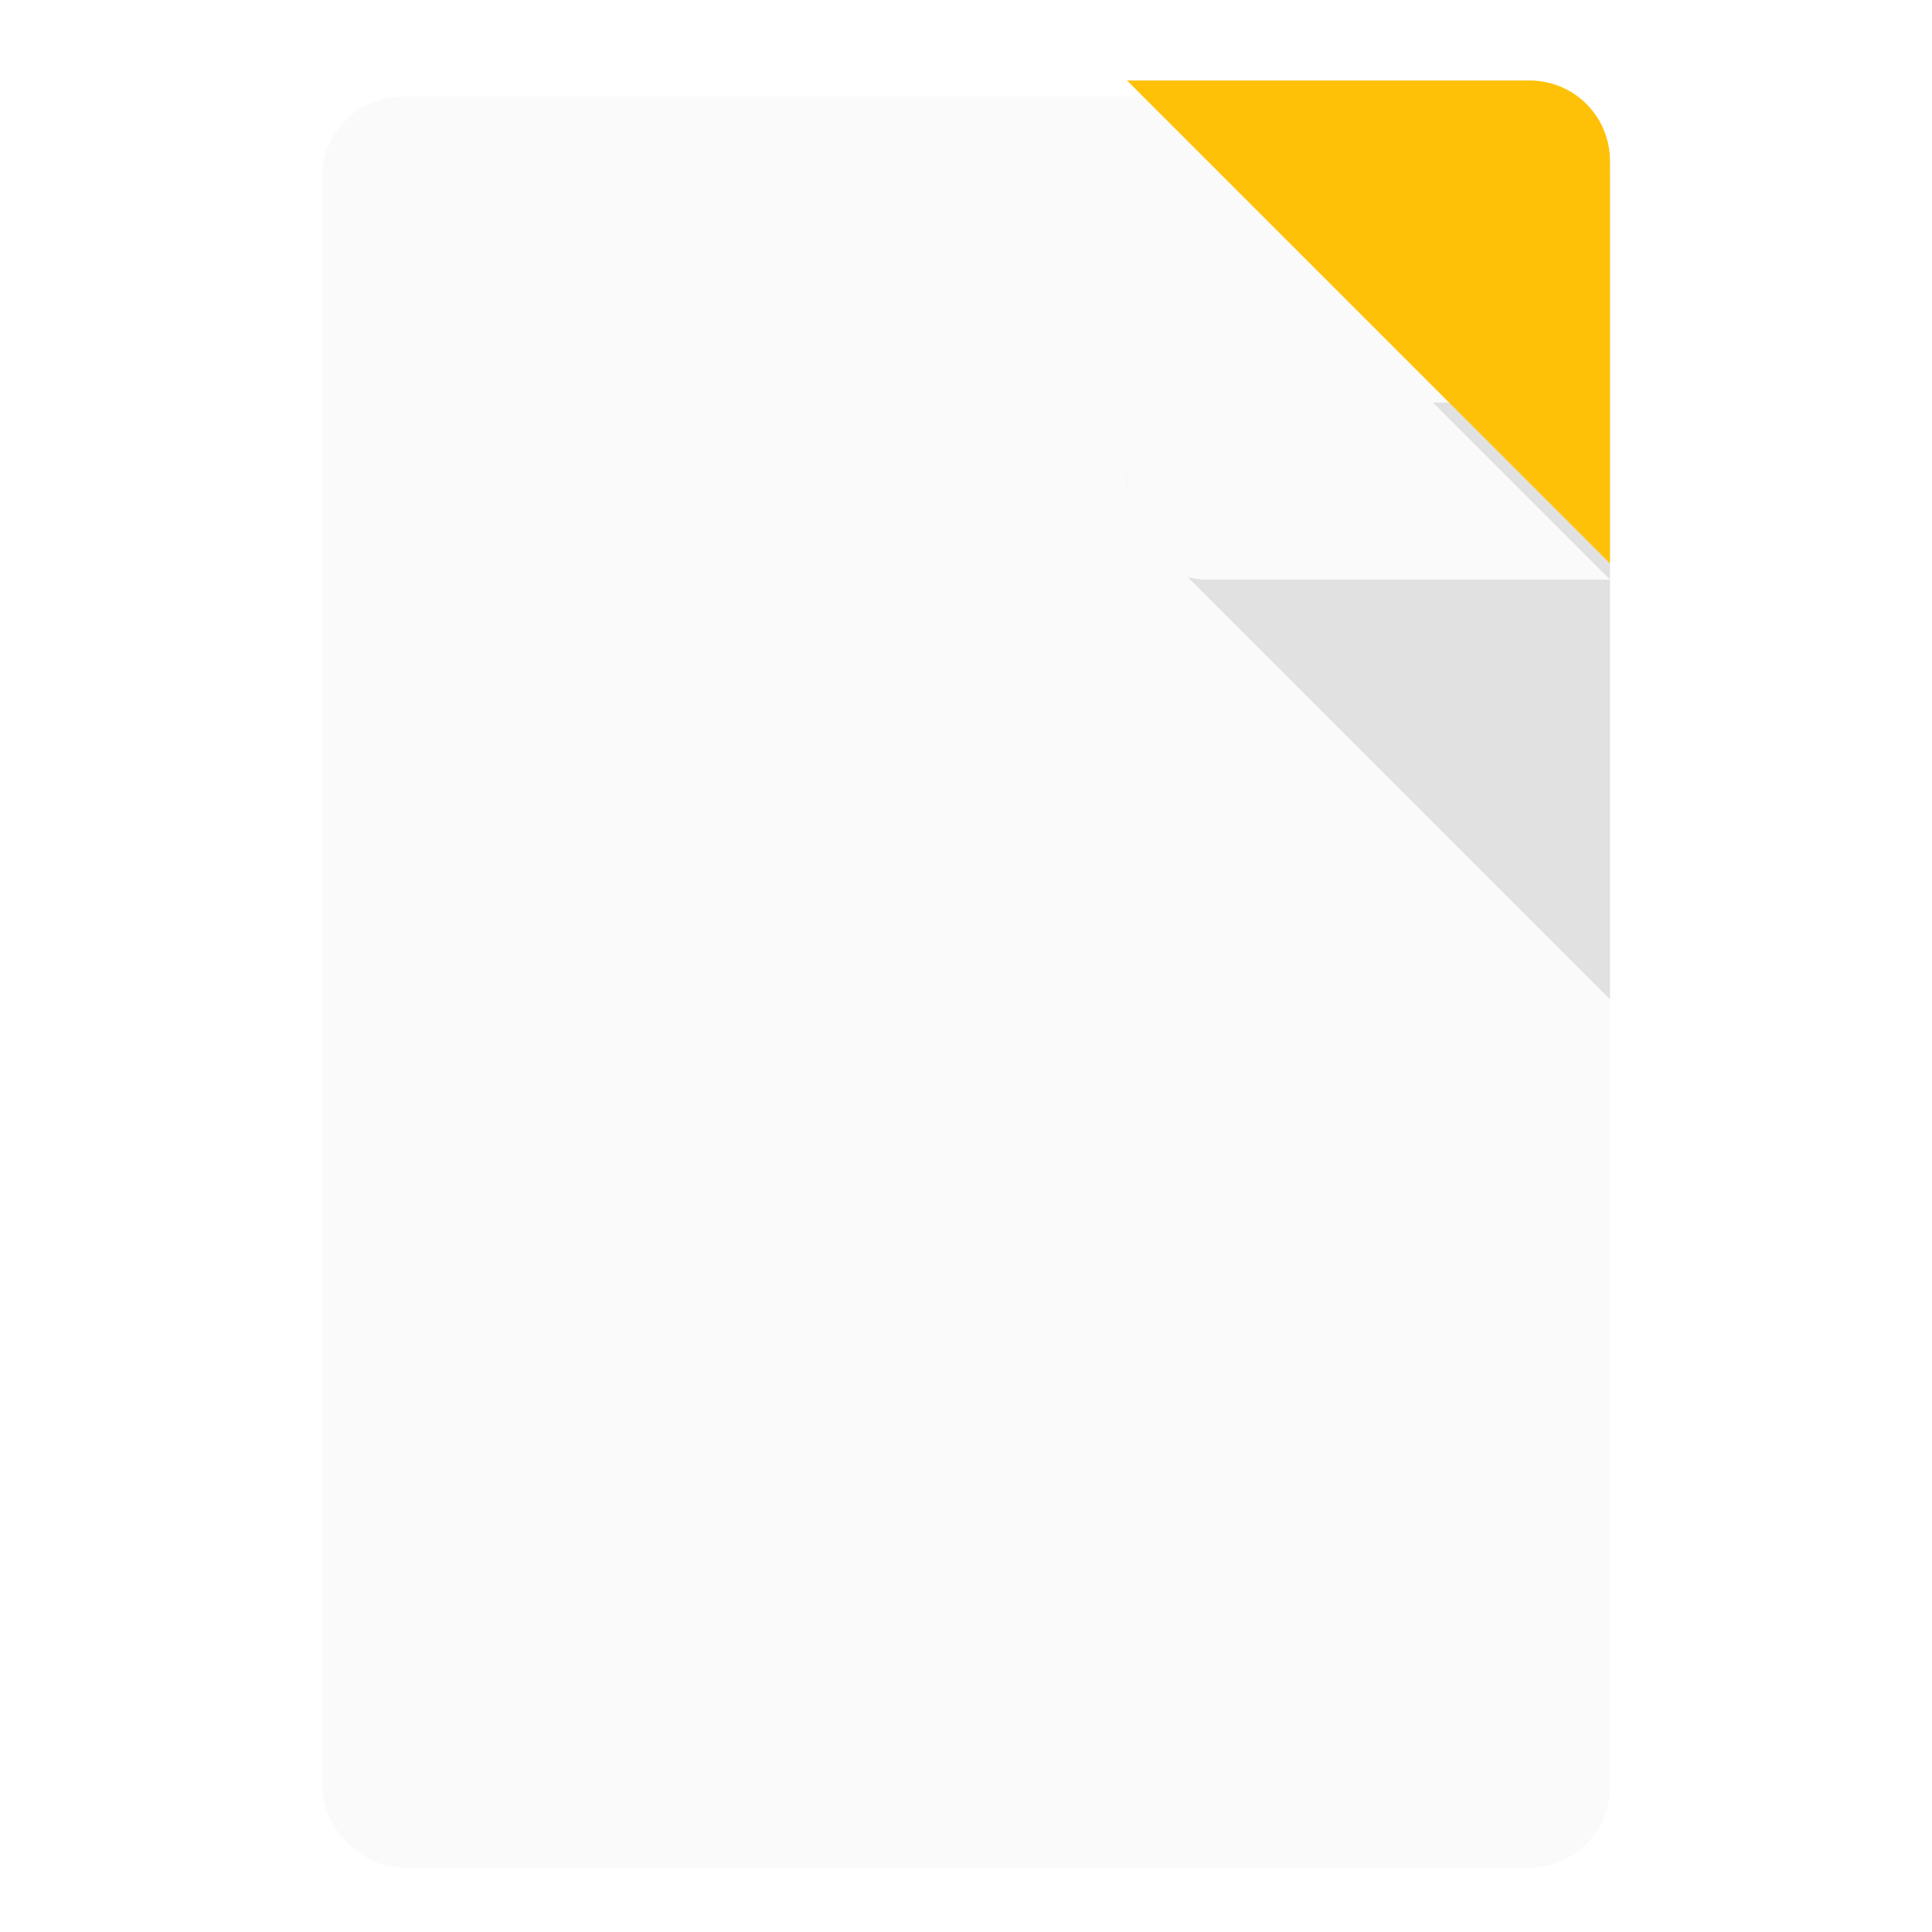 <?xml version="1.0" encoding="UTF-8" standalone="no"?>
<!-- Created with Inkscape (http://www.inkscape.org/) -->

<svg
   xmlns:dc="http://purl.org/dc/elements/1.1/"
   xmlns:cc="http://creativecommons.org/ns#"
   xmlns:rdf="http://www.w3.org/1999/02/22-rdf-syntax-ns#"
   xmlns:svg="http://www.w3.org/2000/svg"
   xmlns="http://www.w3.org/2000/svg"
   xmlns:sodipodi="http://sodipodi.sourceforge.net/DTD/sodipodi-0.dtd"
   xmlns:inkscape="http://www.inkscape.org/namespaces/inkscape"
   width="48"
   height="48"
   id="svg4152"
   version="1.1"
   inkscape:version="0.91 r13725"
   viewBox="0 0 48 48"
   sodipodi:docname="libreoffice-draw.svg">
  <defs
     id="defs4154">
    <filter
       style="color-interpolation-filters:sRGB;"
       inkscape:label="Drop Shadow"
       id="filter4167">
      <feFlood
         flood-opacity="0.298"
         flood-color="rgb(0,0,0)"
         result="flood"
         id="feFlood4169" />
      <feComposite
         in="flood"
         in2="SourceGraphic"
         operator="in"
         result="composite1"
         id="feComposite4171" />
      <feGaussianBlur
         in="composite1"
         stdDeviation="0.8"
         result="blur"
         id="feGaussianBlur4173" />
      <feOffset
         dx="0"
         dy="0.4"
         result="offset"
         id="feOffset4175" />
      <feComposite
         in="SourceGraphic"
         in2="offset"
         operator="over"
         result="composite2"
         id="feComposite4177" />
    </filter>
    <filter
       style="color-interpolation-filters:sRGB;"
       inkscape:label="Drop Shadow"
       id="filter4280">
      <feFlood
         flood-opacity="0.298"
         flood-color="rgb(0,0,0)"
         result="flood"
         id="feFlood4282" />
      <feComposite
         in="flood"
         in2="SourceGraphic"
         operator="in"
         result="composite1"
         id="feComposite4284" />
      <feGaussianBlur
         in="composite1"
         stdDeviation="0.8"
         result="blur"
         id="feGaussianBlur4286" />
      <feOffset
         dx="0"
         dy="0.4"
         result="offset"
         id="feOffset4288" />
      <feComposite
         in="SourceGraphic"
         in2="offset"
         operator="over"
         result="composite2"
         id="feComposite4290" />
    </filter>
    <filter
       style="color-interpolation-filters:sRGB;"
       inkscape:label="Drop Shadow"
       id="filter4272"
       x="-0.2"
       width="1.4"
       y="-0.2"
       height="1.4">
      <feFlood
         flood-opacity="0.298"
         flood-color="rgb(0,0,0)"
         result="flood"
         id="feFlood4274" />
      <feComposite
         in="flood"
         in2="SourceGraphic"
         operator="in"
         result="composite1"
         id="feComposite4276" />
      <feGaussianBlur
         in="composite1"
         stdDeviation="0.8"
         result="blur"
         id="feGaussianBlur4278" />
      <feOffset
         dx="0"
         dy="0.4"
         result="offset"
         id="feOffset4280" />
      <feComposite
         in="SourceGraphic"
         in2="offset"
         operator="over"
         result="composite2"
         id="feComposite4282" />
    </filter>
    <filter
       style="color-interpolation-filters:sRGB"
       inkscape:label="Drop Shadow"
       id="filter4280-5">
      <feFlood
         flood-opacity="0.298"
         flood-color="rgb(0,0,0)"
         result="flood"
         id="feFlood4282-6" />
      <feComposite
         in="flood"
         in2="SourceGraphic"
         operator="in"
         result="composite1"
         id="feComposite4284-2" />
      <feGaussianBlur
         in="composite1"
         stdDeviation="0.8"
         result="blur"
         id="feGaussianBlur4286-9" />
      <feOffset
         dx="0"
         dy="0.4"
         result="offset"
         id="feOffset4288-1" />
      <feComposite
         in="SourceGraphic"
         in2="offset"
         operator="over"
         result="composite2"
         id="feComposite4290-2" />
    </filter>
    <clipPath
       clipPathUnits="userSpaceOnUse"
       id="clipPath4330">
      <path
         style="color:#000000;clip-rule:nonzero;display:inline;overflow:visible;visibility:visible;opacity:1;isolation:auto;mix-blend-mode:normal;color-interpolation:sRGB;color-interpolation-filters:linearRGB;solid-color:#000000;solid-opacity:1;fill:#ffffff;fill-opacity:1;fill-rule:evenodd;stroke:none;stroke-width:0.1;stroke-linecap:round;stroke-linejoin:round;stroke-miterlimit:4;stroke-dasharray:none;stroke-dashoffset:0;stroke-opacity:0.251;color-rendering:auto;image-rendering:auto;shape-rendering:auto;text-rendering:auto;enable-background:accumulate"
         d="m 10,-30 18,0 12,12 0,30 c 0,1.108 -0.892,2 -2,2 L 10,14 C 8.892,14 8,13.108 8,12 l 0,-40 c 0,-1.108 0.892,-2 2,-2 z"
         id="path4332"
         inkscape:connector-curvature="0"
         sodipodi:nodetypes="sccssssss" />
    </clipPath>
    <filter
       style="color-interpolation-filters:sRGB"
       inkscape:label="Drop Shadow"
       id="filter4280-3">
      <feFlood
         flood-opacity="0.298"
         flood-color="rgb(0,0,0)"
         result="flood"
         id="feFlood4282-67" />
      <feComposite
         in="flood"
         in2="SourceGraphic"
         operator="in"
         result="composite1"
         id="feComposite4284-5" />
      <feGaussianBlur
         in="composite1"
         stdDeviation="0.8"
         result="blur"
         id="feGaussianBlur4286-3" />
      <feOffset
         dx="0"
         dy="0.4"
         result="offset"
         id="feOffset4288-5" />
      <feComposite
         in="SourceGraphic"
         in2="offset"
         operator="over"
         result="composite2"
         id="feComposite4290-6" />
    </filter>
    <filter
       style="color-interpolation-filters:sRGB;"
       inkscape:label="Drop Shadow"
       id="filter4248"
       x="-0.2"
       width="1.4"
       y="-0.2"
       height="1.4">
      <feFlood
         flood-opacity="0.298"
         flood-color="rgb(0,0,0)"
         result="flood"
         id="feFlood4250" />
      <feComposite
         in="flood"
         in2="SourceGraphic"
         operator="in"
         result="composite1"
         id="feComposite4252" />
      <feGaussianBlur
         in="composite1"
         stdDeviation="0.8"
         result="blur"
         id="feGaussianBlur4254" />
      <feOffset
         dx="0"
         dy="0.4"
         result="offset"
         id="feOffset4256" />
      <feComposite
         in="SourceGraphic"
         in2="offset"
         operator="over"
         result="composite2"
         id="feComposite4258" />
    </filter>
    <clipPath
       clipPathUnits="userSpaceOnUse"
       id="clipPath4299">
      <rect
         style="color:#000000;clip-rule:nonzero;display:inline;overflow:visible;visibility:visible;opacity:1;isolation:auto;mix-blend-mode:normal;color-interpolation:sRGB;color-interpolation-filters:linearRGB;solid-color:#000000;solid-opacity:1;fill:#e8eaf6;fill-opacity:1;fill-rule:evenodd;stroke:none;stroke-width:4;stroke-linecap:butt;stroke-linejoin:round;stroke-miterlimit:4;stroke-dasharray:none;stroke-dashoffset:0;stroke-opacity:1;color-rendering:auto;image-rendering:auto;shape-rendering:auto;text-rendering:auto;enable-background:accumulate"
         id="rect4301"
         width="32"
         height="44"
         x="8"
         y="-30"
         rx="2"
         ry="2" />
    </clipPath>
    <filter
       style="color-interpolation-filters:sRGB;"
       inkscape:label="Drop Shadow"
       id="filter4630">
      <feFlood
         flood-opacity="0.298"
         flood-color="rgb(0,0,0)"
         result="flood"
         id="feFlood4632" />
      <feComposite
         in="flood"
         in2="SourceGraphic"
         operator="in"
         result="composite1"
         id="feComposite4634" />
      <feGaussianBlur
         in="composite1"
         stdDeviation="0.8"
         result="blur"
         id="feGaussianBlur4636" />
      <feOffset
         dx="0"
         dy="0.4"
         result="offset"
         id="feOffset4638" />
      <feComposite
         in="SourceGraphic"
         in2="offset"
         operator="over"
         result="composite2"
         id="feComposite4640" />
    </filter>
    <clipPath
       clipPathUnits="userSpaceOnUse"
       id="clipPath4299-2">
      <rect
         style="color:#000000;clip-rule:nonzero;display:inline;overflow:visible;visibility:visible;opacity:1;isolation:auto;mix-blend-mode:normal;color-interpolation:sRGB;color-interpolation-filters:linearRGB;solid-color:#000000;solid-opacity:1;fill:#e8eaf6;fill-opacity:1;fill-rule:evenodd;stroke:none;stroke-width:4;stroke-linecap:butt;stroke-linejoin:round;stroke-miterlimit:4;stroke-dasharray:none;stroke-dashoffset:0;stroke-opacity:1;color-rendering:auto;image-rendering:auto;shape-rendering:auto;text-rendering:auto;enable-background:accumulate"
         id="rect4301-0"
         width="32"
         height="44"
         x="8"
         y="-30"
         rx="2"
         ry="2" />
    </clipPath>
    <filter
       style="color-interpolation-filters:sRGB"
       inkscape:label="Drop Shadow"
       id="filter4248-2"
       x="-0.2"
       width="1.4"
       y="-0.2"
       height="1.4">
      <feFlood
         flood-opacity="0.298"
         flood-color="rgb(0,0,0)"
         result="flood"
         id="feFlood4250-3" />
      <feComposite
         in="flood"
         in2="SourceGraphic"
         operator="in"
         result="composite1"
         id="feComposite4252-7" />
      <feGaussianBlur
         in="composite1"
         stdDeviation="0.8"
         result="blur"
         id="feGaussianBlur4254-5" />
      <feOffset
         dx="0"
         dy="0.4"
         result="offset"
         id="feOffset4256-9" />
      <feComposite
         in="SourceGraphic"
         in2="offset"
         operator="over"
         result="composite2"
         id="feComposite4258-2" />
    </filter>
  </defs>
  <sodipodi:namedview
     id="base"
     pagecolor="#ededed"
     bordercolor="#000000"
     borderopacity="0.498"
     inkscape:pageopacity="0"
     inkscape:pageshadow="2"
     inkscape:zoom="15.696216"
     inkscape:cx="30.985691"
     inkscape:cy="30.48875"
     inkscape:current-layer="layer1"
     showgrid="true"
     inkscape:grid-bbox="true"
     inkscape:document-units="px"
     inkscape:showpageshadow="false"
     borderlayer="true"
     inkscape:window-width="1920"
     inkscape:window-height="1012"
     inkscape:window-x="0"
     inkscape:window-y="32"
     inkscape:window-maximized="1">
    <inkscape:grid
       type="xygrid"
       id="grid4700"
       color="#000000"
       opacity="0.063"
       empcolor="#000000"
       empopacity="0.125"
       empspacing="4"
       spacingx="2"
       spacingy="2" />
  </sodipodi:namedview>
  <g
     id="layer1"
     inkscape:label="Layer 1"
     inkscape:groupmode="layer"
     transform="translate(0,32)">
    <rect
       style="color:#000000;clip-rule:nonzero;display:inline;overflow:visible;visibility:visible;opacity:1;isolation:auto;mix-blend-mode:normal;color-interpolation:sRGB;color-interpolation-filters:linearRGB;solid-color:#000000;solid-opacity:1;fill:#fafafa;fill-opacity:1;fill-rule:evenodd;stroke:none;stroke-width:4;stroke-linecap:butt;stroke-linejoin:round;stroke-miterlimit:4;stroke-dasharray:none;stroke-dashoffset:0;stroke-opacity:1;color-rendering:auto;image-rendering:auto;shape-rendering:auto;text-rendering:auto;enable-background:accumulate;filter:url(#filter4630)"
       id="rect4297"
       width="32"
       height="44"
       x="8"
       y="-30"
       rx="2"
       ry="2" />
    <path
       style="color:#000000;clip-rule:nonzero;display:inline;overflow:visible;visibility:visible;opacity:1;isolation:auto;mix-blend-mode:normal;color-interpolation:sRGB;color-interpolation-filters:linearRGB;solid-color:#000000;solid-opacity:1;fill:#ffc107;fill-opacity:1;fill-rule:evenodd;stroke:none;stroke-width:4;stroke-linecap:round;stroke-linejoin:round;stroke-miterlimit:4;stroke-dasharray:none;stroke-dashoffset:0;stroke-opacity:1;color-rendering:auto;image-rendering:auto;shape-rendering:auto;text-rendering:auto;enable-background:accumulate"
       clip-path="url(#clipPath4299-2)"
       d="m 40,-18 -10,0 c -1.108,0 -2,-0.892 -2,-2 l 0,-10 z"
       id="rect4201-2"
       inkscape:connector-curvature="0"
       sodipodi:nodetypes="csscc"
       transform="matrix(-1,0,0,-1,68,-48)" />
    <path
       style="color:#000000;font-style:normal;font-variant:normal;font-weight:normal;font-stretch:normal;font-size:medium;line-height:normal;font-family:sans-serif;text-indent:0;text-align:start;text-decoration:none;text-decoration-line:none;text-decoration-style:solid;text-decoration-color:#000000;letter-spacing:normal;word-spacing:normal;text-transform:none;direction:ltr;block-progression:tb;writing-mode:lr-tb;baseline-shift:baseline;text-anchor:start;white-space:normal;clip-rule:nonzero;display:inline;overflow:visible;visibility:visible;opacity:0.1;isolation:auto;mix-blend-mode:normal;color-interpolation:sRGB;color-interpolation-filters:linearRGB;solid-color:#000000;solid-opacity:1;fill:#000000;fill-opacity:1;fill-rule:evenodd;stroke:none;stroke-width:4;stroke-linecap:round;stroke-linejoin:round;stroke-miterlimit:4;stroke-dasharray:none;stroke-dashoffset:0;stroke-opacity:1;color-rendering:auto;image-rendering:auto;shape-rendering:auto;text-rendering:auto;enable-background:accumulate"
       d="m 30,-22 c -1.781,7e-4 -2.673,2.154 -1.414,3.414 l 12,12 C 41.846,-5.327 43.999,-6.219 44,-8 l 0,-12 c -1.1e-4,-1.105 -0.895,-2 -2,-2 z"
       id="path4285"
       inkscape:connector-curvature="0"
       sodipodi:nodetypes="ccccccc"
       clip-path="url(#clipPath4330)" />
    <path
       style="color:#000000;clip-rule:nonzero;display:inline;overflow:visible;visibility:visible;opacity:1;isolation:auto;mix-blend-mode:normal;color-interpolation:sRGB;color-interpolation-filters:linearRGB;solid-color:#000000;solid-opacity:1;fill:#fafafa;fill-opacity:1;fill-rule:evenodd;stroke:none;stroke-width:4;stroke-linecap:round;stroke-linejoin:round;stroke-miterlimit:4;stroke-dasharray:none;stroke-dashoffset:0;stroke-opacity:1;color-rendering:auto;image-rendering:auto;shape-rendering:auto;text-rendering:auto;enable-background:accumulate;filter:url(#filter4248)"
       clip-path="url(#clipPath4299)"
       d="m 40,-18 -10,0 c -1.108,0 -2,-0.892 -2,-2 l 0,-10 z"
       id="rect4201"
       inkscape:connector-curvature="0"
       sodipodi:nodetypes="csscc" />
  </g>
</svg>
